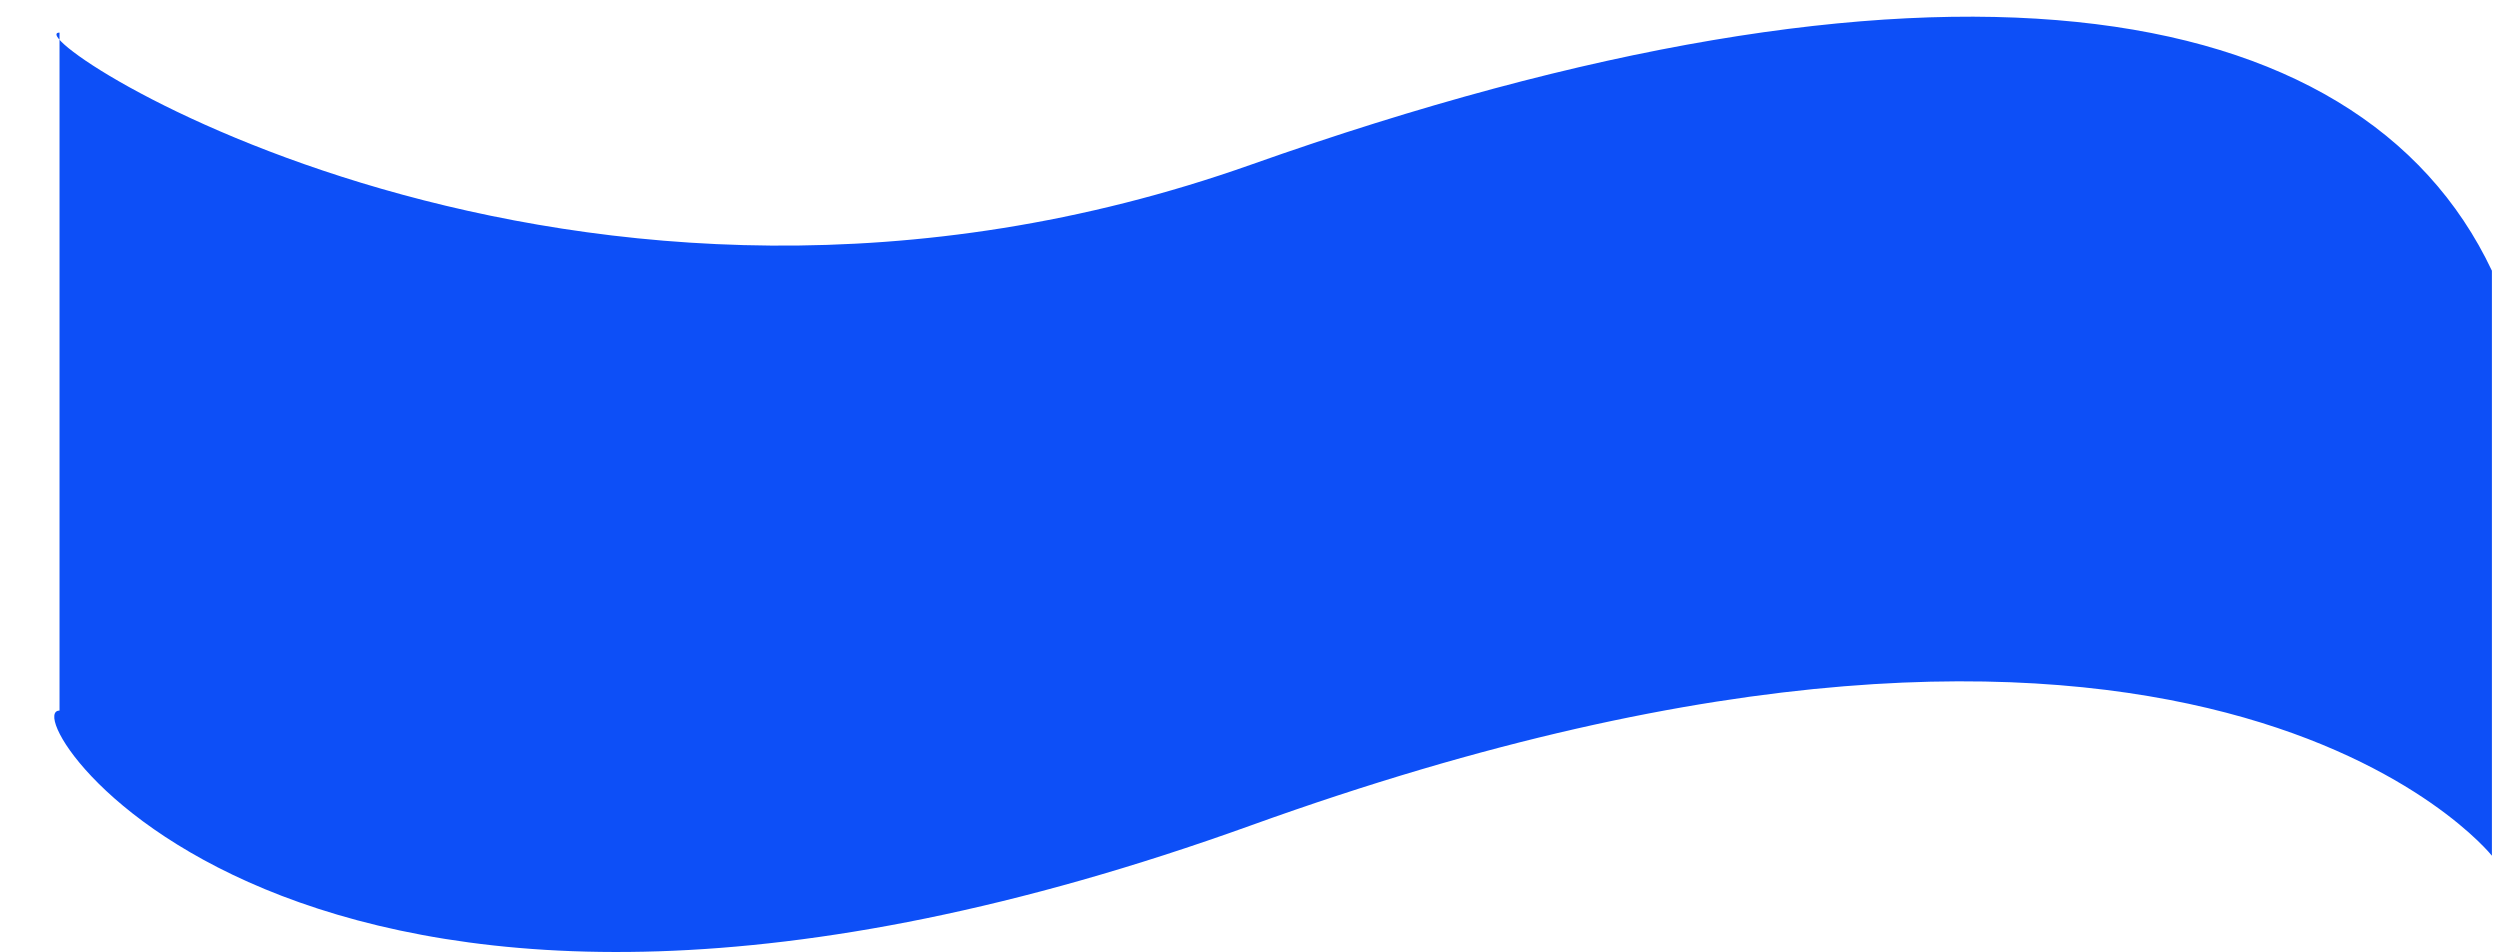 ﻿<?xml version="1.0" encoding="utf-8"?>
<svg version="1.1" xmlns:xlink="http://www.w3.org/1999/xlink" width="42px" height="16px" xmlns="http://www.w3.org/2000/svg">
  <g transform="matrix(1 0 0 1 -17 -233 )">
    <path d="M 1 11.938  L 1 0.548  C 0.165 0.548  9.601 6.81  21.015 2.767  C 32.428 -1.276  39.628 -0.181  41.864 4.548  L 41.864 14.376  C 41.864 14.376  36.91 8.138  21.015 13.867  C 5.119 19.595  0.165 11.938  1 11.938  Z " fill-rule="nonzero" fill="#0d4ff7" stroke="none" transform="matrix(1 0 0 1 17 233 )" />
  </g>
</svg>